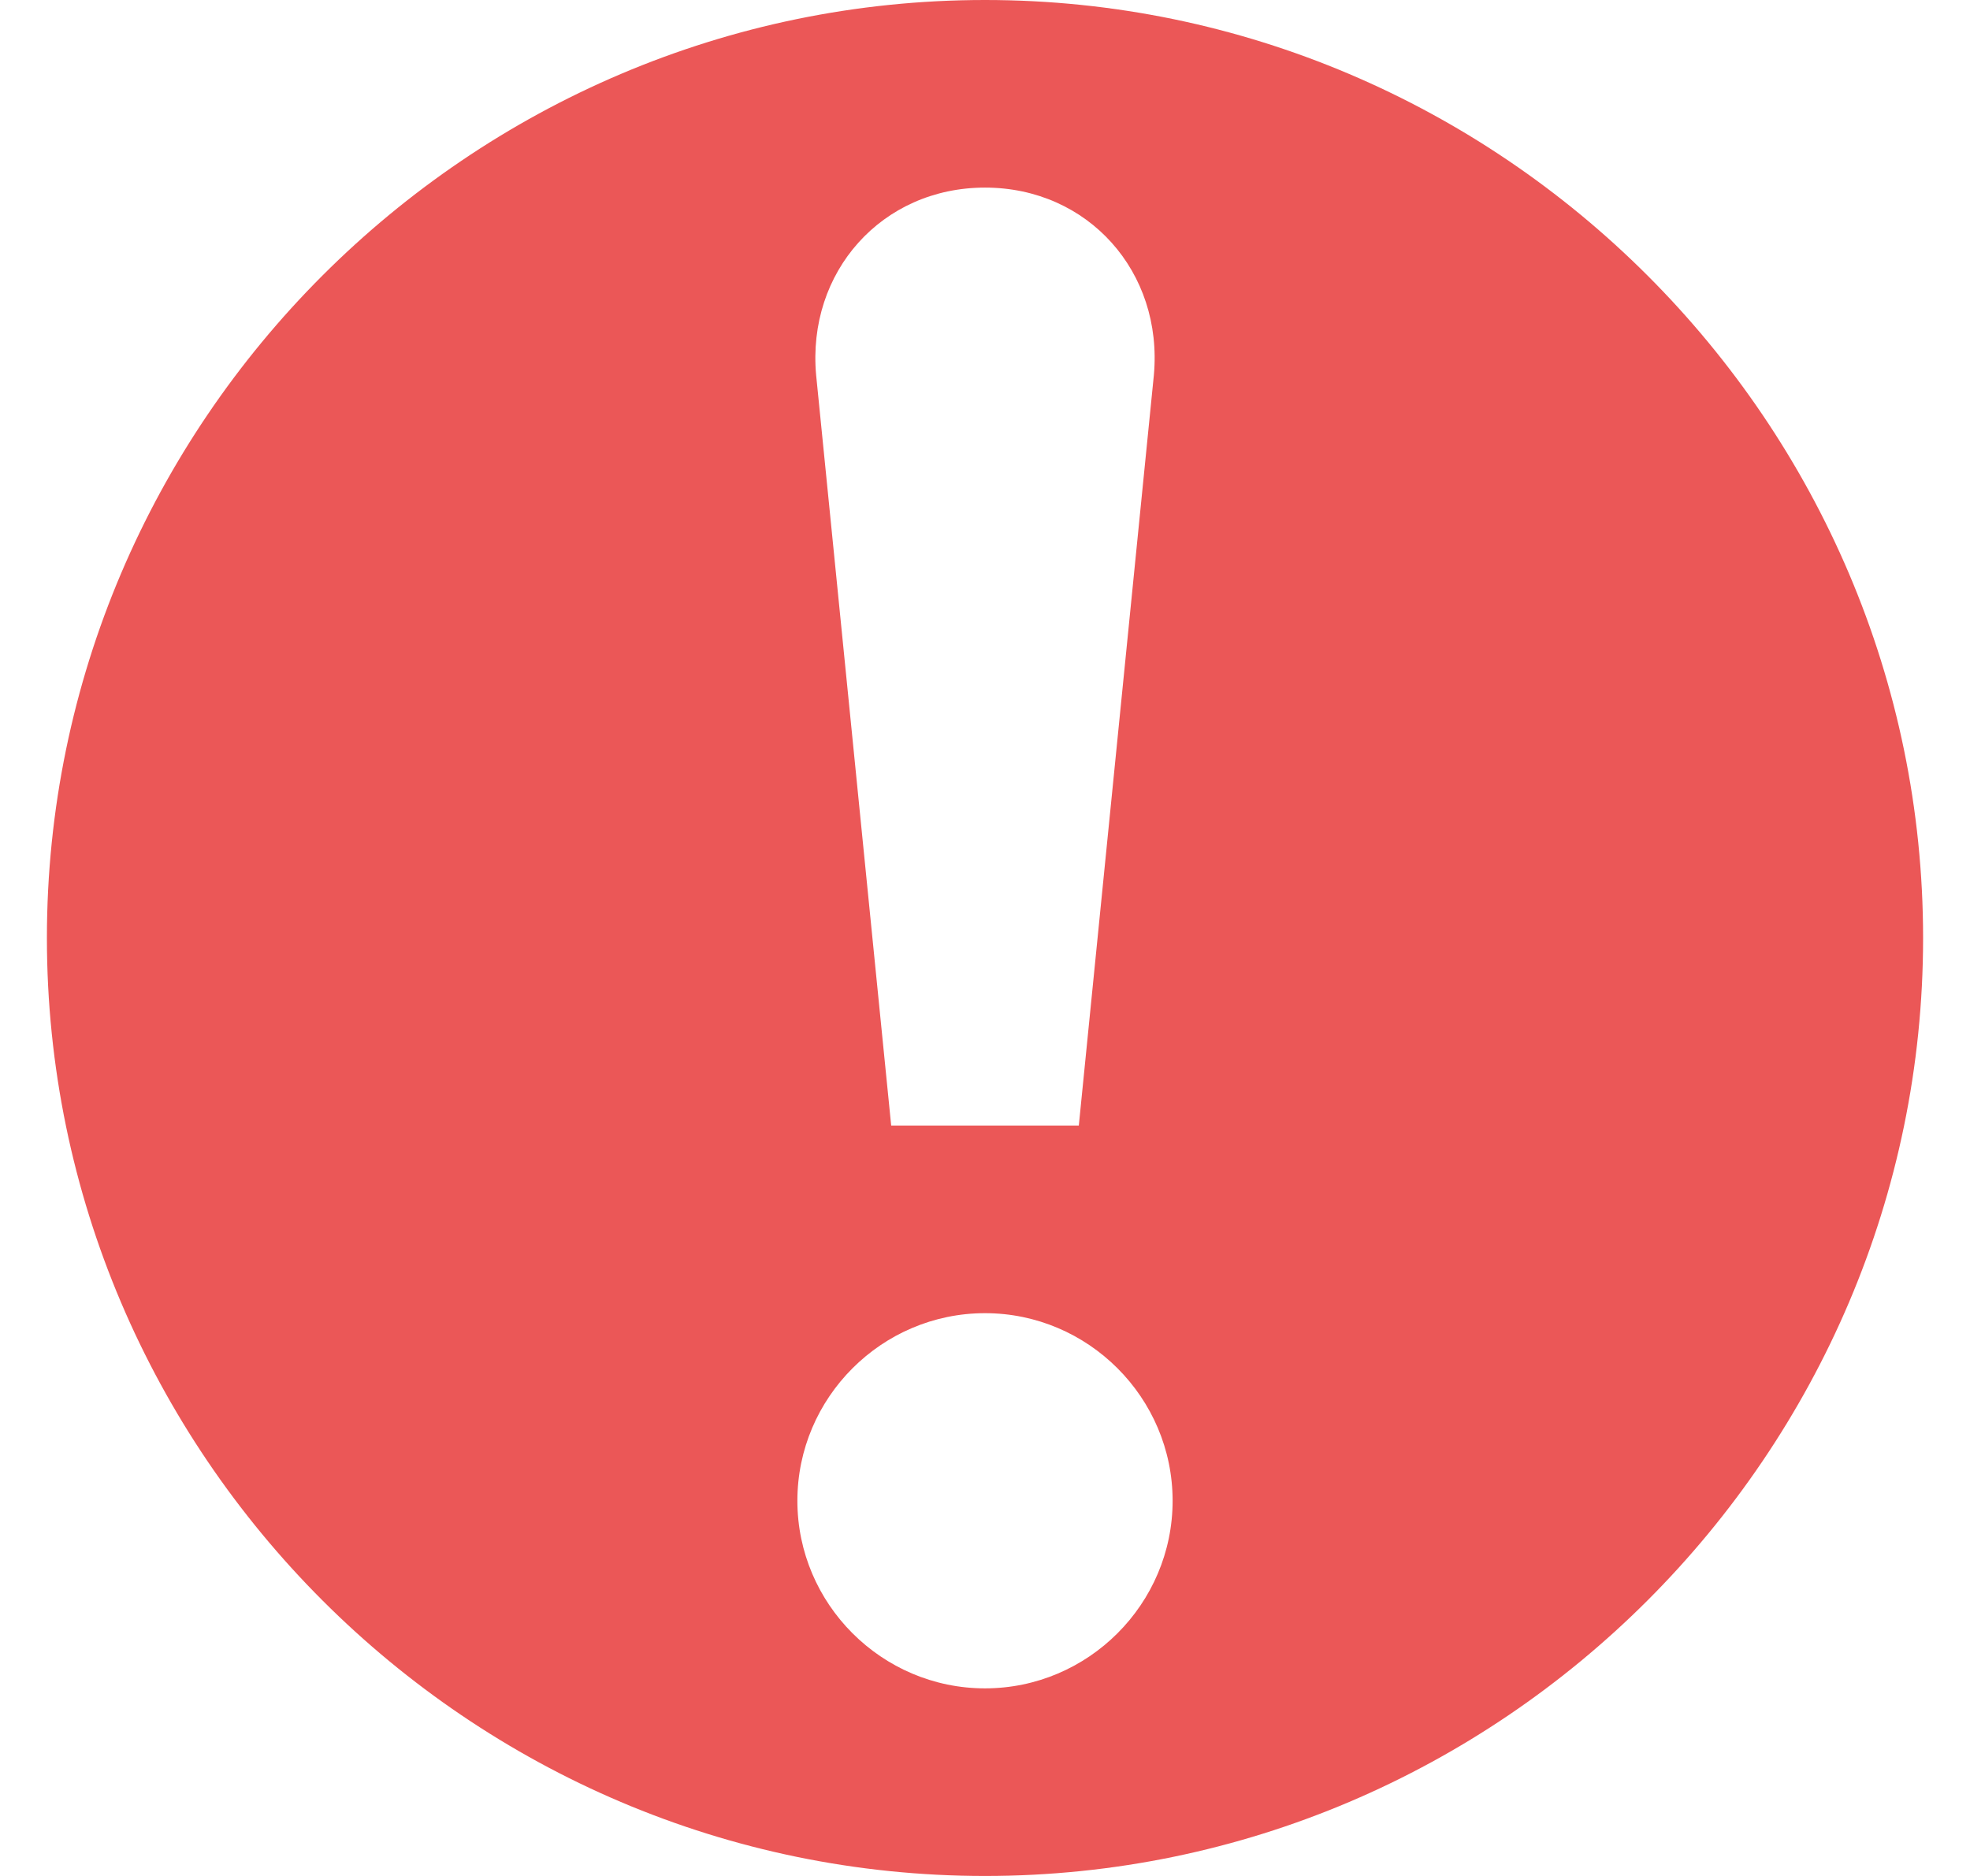 <svg width="21" height="20" viewBox="0 0 21 20" fill="none" xmlns="http://www.w3.org/2000/svg">
<g clip-path="url(#clip0_2831_1659)">
<path d="M10.5 0C5 0 0.5 4.5 0.5 10C0.5 15.5 5 20 10.5 20C16 20 20.5 15.5 20.5 10C20.5 4.5 16 0 10.5 0ZM10.5 2C11.6 2 12.4 2.9 12.3 4L11.5 12H9.5L8.7 4C8.6 2.9 9.4 2 10.5 2ZM10.5 18C9.4 18 8.5 17.1 8.5 16C8.5 14.9 9.4 14 10.5 14C11.6 14 12.5 14.9 12.5 16C12.5 17.1 11.6 18 10.5 18Z" fill="#EB5757"/>
</g>
<defs>
<clipPath id="clip0_2831_1659">
<rect width="20" height="20" fill="white" transform="translate(0.5)"/>
</clipPath>
</defs>
</svg>
